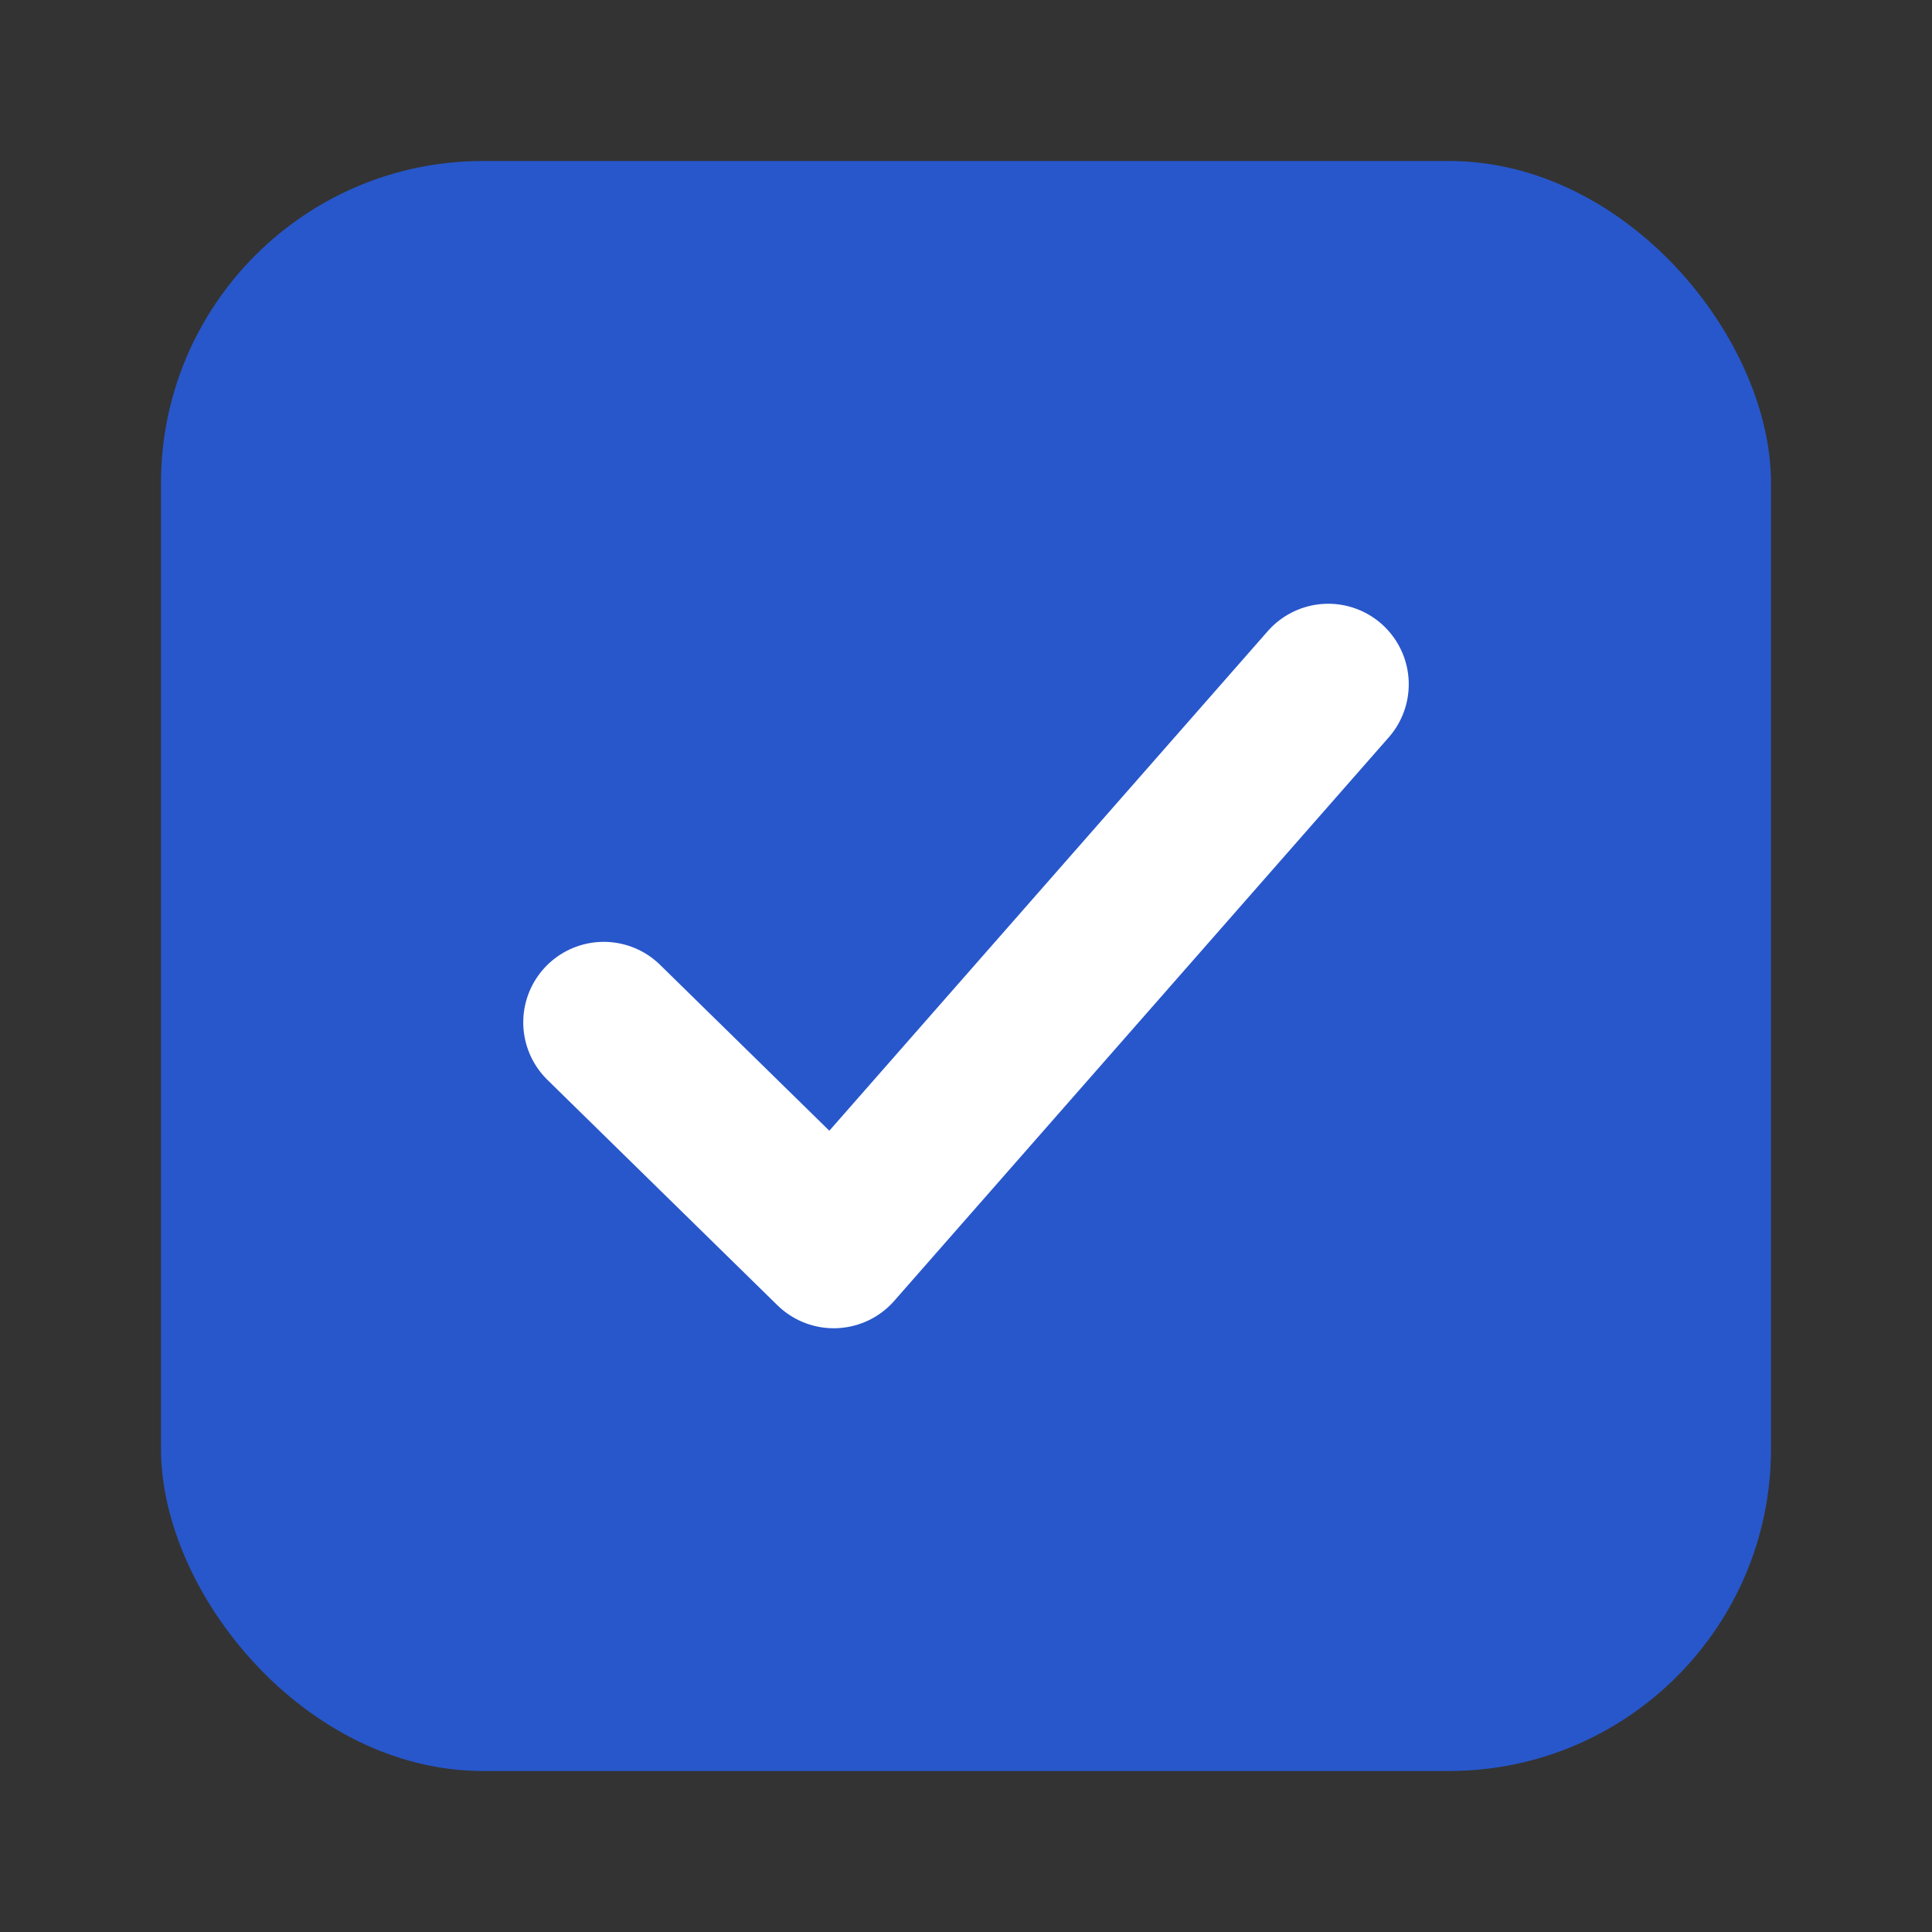 <svg width="24" height="24" viewBox="0 0 24 24" fill="none" xmlns="http://www.w3.org/2000/svg">
<rect x="0" y="0" width="24" height="24" fill="#333333" stroke="none"/>
<rect x="2" y="2" width="20" height="20" rx="4" fill="#2857CB"/>
<path d="M7.5 12.7L10.357 15.5L16.5 8.5" stroke="white" stroke-width="2" stroke-linecap="round" stroke-linejoin="round"/>
</svg>
